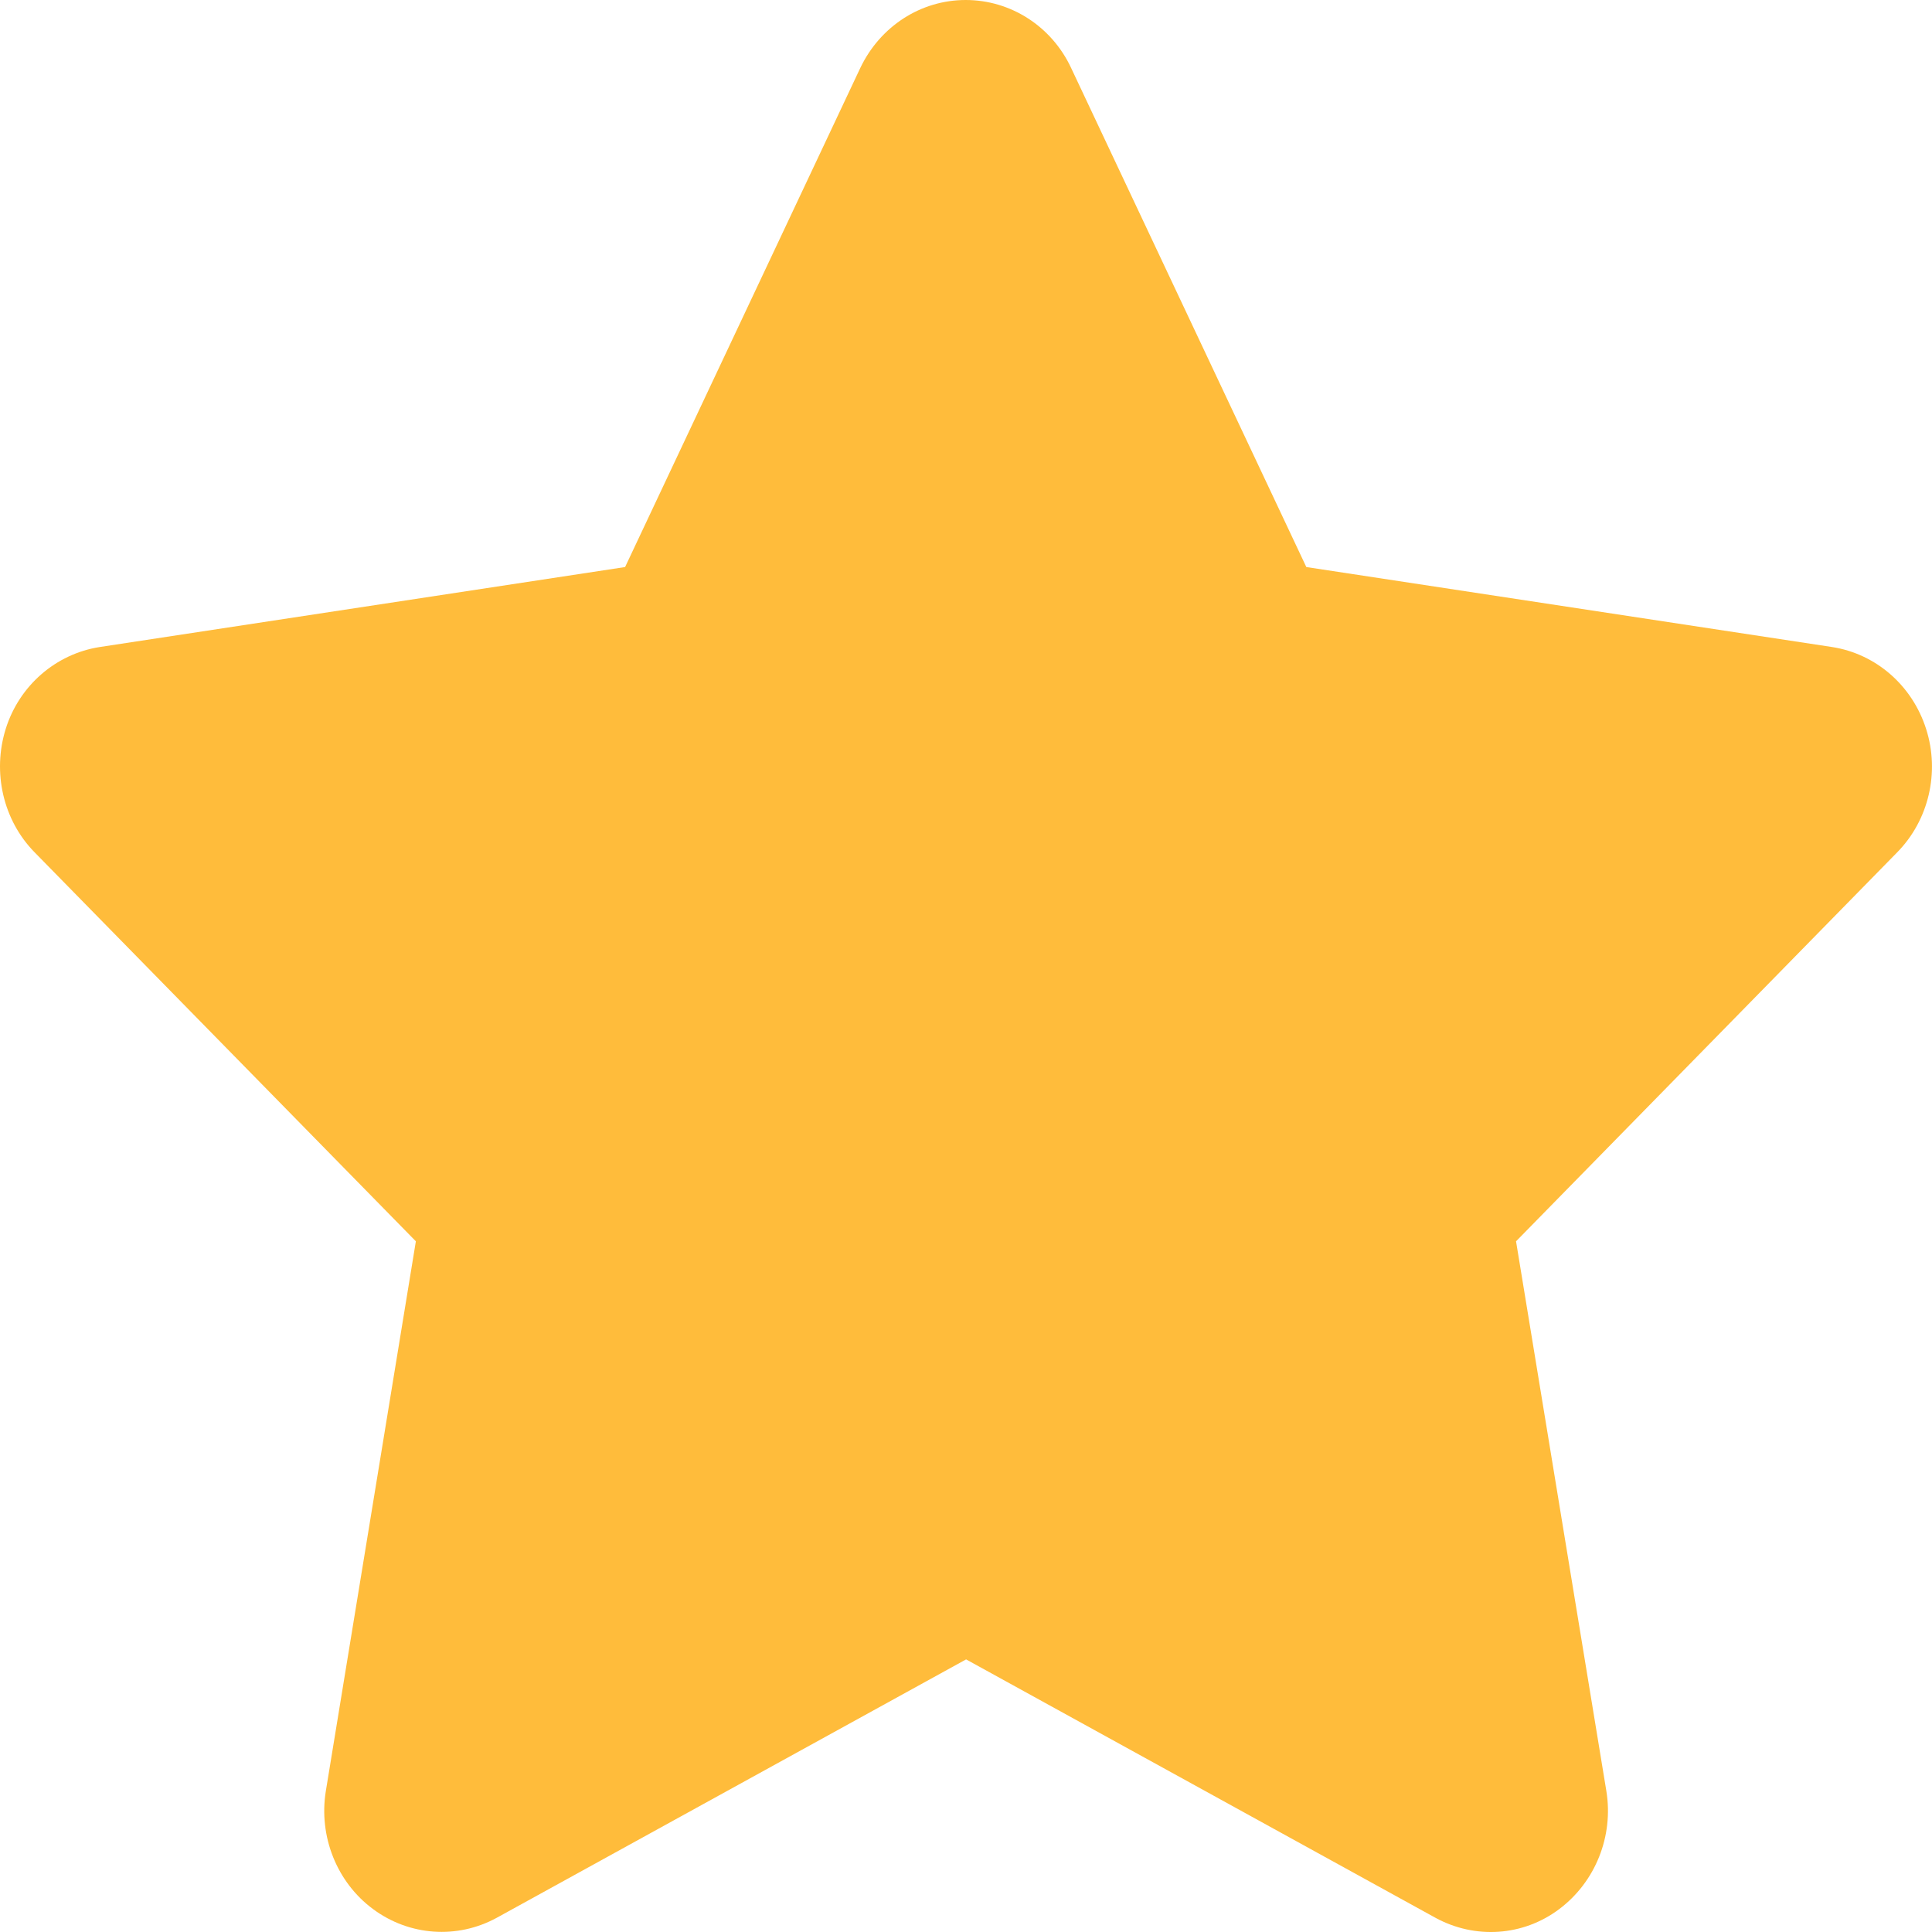 <svg width="20" height="20" viewBox="0 0 20 20" fill="none" xmlns="http://www.w3.org/2000/svg">
<path d="M11.088 0.703C10.887 0.273 10.463 0 9.997 0C9.531 0 9.111 0.273 8.906 0.703L6.471 5.87L1.032 6.698C0.578 6.769 0.199 7.097 0.059 7.546C-0.081 7.995 0.032 8.491 0.358 8.823L4.305 12.85L3.373 18.541C3.297 19.01 3.487 19.486 3.862 19.763C4.237 20.041 4.733 20.076 5.142 19.853L10.001 17.178L14.86 19.853C15.269 20.076 15.766 20.045 16.141 19.763C16.515 19.482 16.705 19.01 16.629 18.541L15.694 12.85L19.64 8.823C19.966 8.491 20.083 7.995 19.939 7.546C19.796 7.097 19.421 6.769 18.966 6.698L13.523 5.87L11.088 0.703Z" fill="#FFBC3B"/>
</svg>
